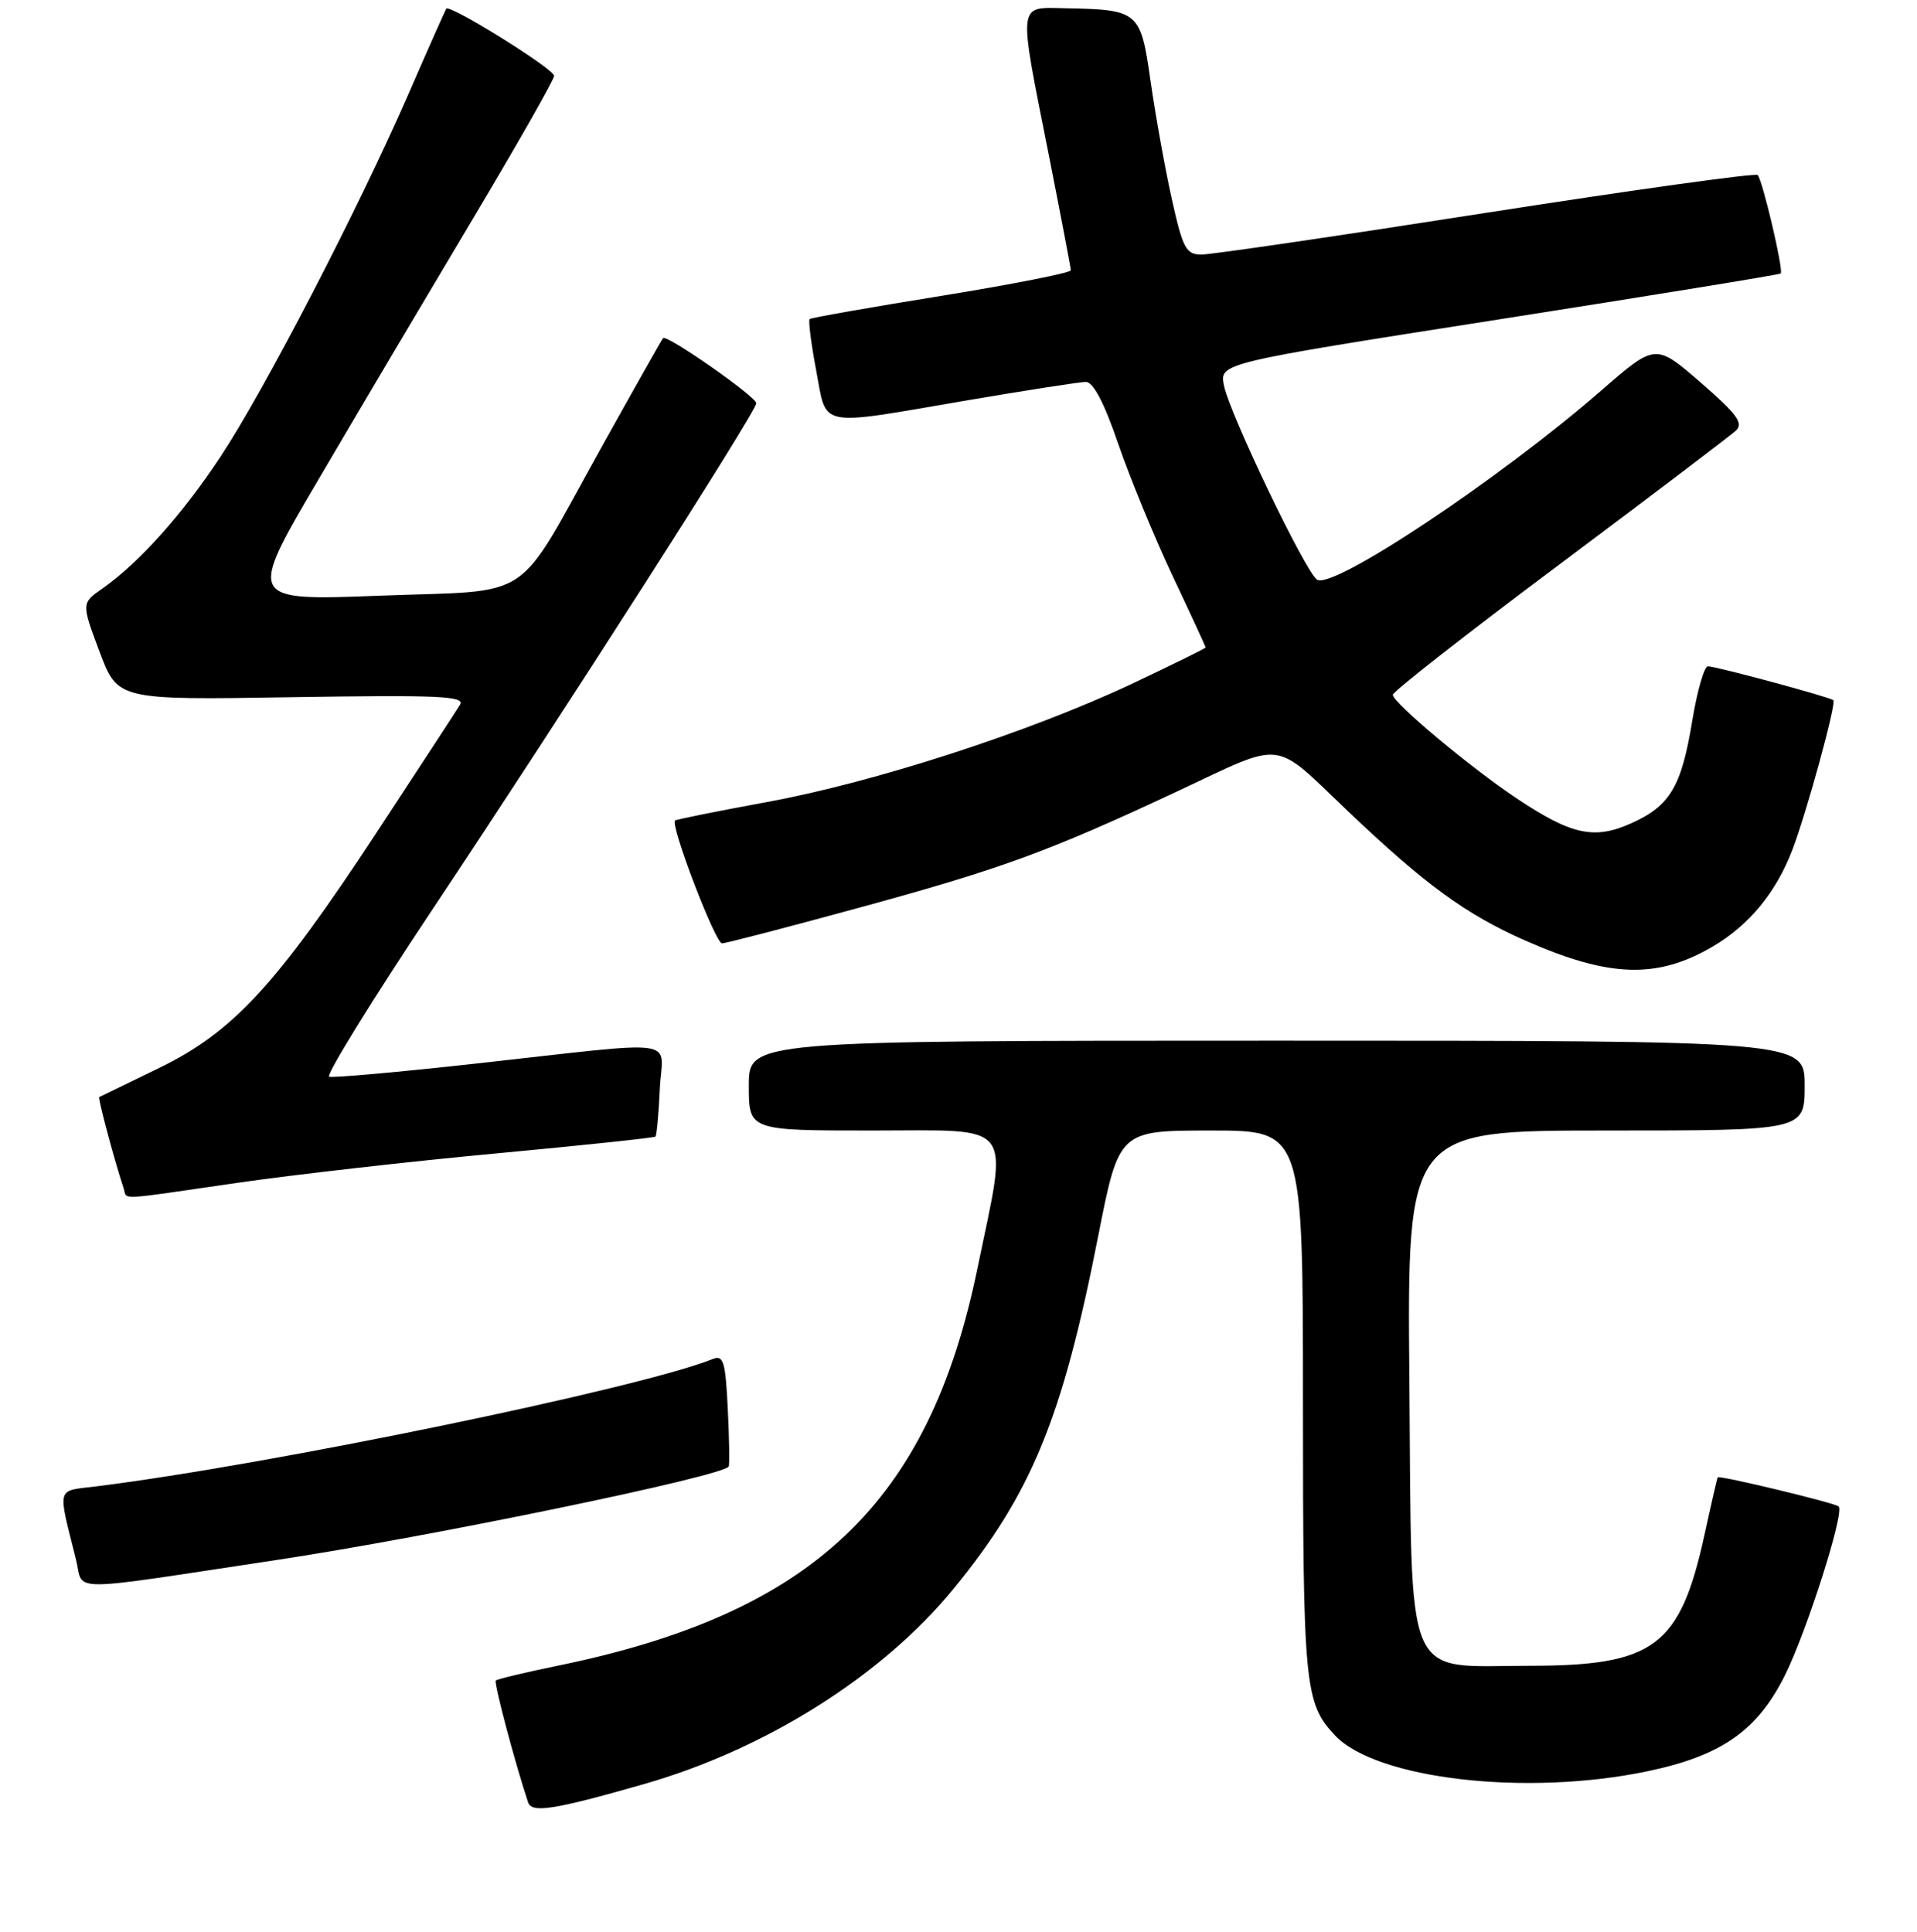 <?xml version="1.0" encoding="UTF-8" standalone="no"?>
<!DOCTYPE svg PUBLIC "-//W3C//DTD SVG 1.1//EN" "http://www.w3.org/Graphics/SVG/1.1/DTD/svg11.dtd" >
<svg xmlns="http://www.w3.org/2000/svg" xmlns:xlink="http://www.w3.org/1999/xlink" version="1.1" viewBox="0 0 256 258">
 <g >
 <path fill="currentColor"
d=" M 85.94 238.31 C 102.26 233.65 117.86 223.81 127.36 212.18 C 137.76 199.47 141.87 189.44 146.64 165.18 C 149.43 151.00 149.43 151.00 161.71 151.00 C 174.00 151.00 174.00 151.00 174.00 187.43 C 174.00 225.13 174.22 227.46 178.26 231.77 C 183.76 237.64 203.84 239.96 220.00 236.58 C 229.85 234.52 234.67 231.17 238.35 223.79 C 241.26 217.97 246.35 202.01 245.54 201.21 C 245.07 200.74 229.61 197.02 229.39 197.32 C 229.32 197.42 228.52 200.88 227.62 205.01 C 224.35 219.92 220.93 222.48 204.28 222.49 C 187.27 222.50 188.57 225.56 188.21 184.47 C 187.92 151.00 187.92 151.00 214.46 151.00 C 241.00 151.00 241.00 151.00 241.00 145.00 C 241.00 139.00 241.00 139.00 170.50 139.00 C 100.00 139.00 100.00 139.00 100.00 145.00 C 100.00 151.00 100.00 151.00 116.50 151.00 C 135.79 151.00 134.64 149.48 130.51 169.50 C 124.05 200.81 108.53 215.49 74.53 222.47 C 70.14 223.37 66.40 224.27 66.21 224.46 C 65.93 224.74 68.72 235.31 70.52 240.73 C 71.00 242.20 73.94 241.74 85.94 238.31 Z  M 37.00 208.35 C 57.51 205.25 96.49 197.19 97.31 195.88 C 97.44 195.67 97.39 192.20 97.19 188.18 C 96.88 181.82 96.61 180.94 95.17 181.52 C 85.48 185.43 35.86 195.68 12.75 198.54 C 7.47 199.19 7.68 198.42 10.15 208.30 C 11.25 212.70 8.20 212.69 37.00 208.35 Z  M 31.67 157.99 C 39.28 156.89 54.89 155.11 66.36 154.05 C 77.84 152.98 87.36 151.97 87.53 151.81 C 87.70 151.64 87.96 148.80 88.11 145.50 C 88.43 138.50 91.74 138.95 63.17 142.10 C 53.10 143.21 44.45 143.98 43.96 143.81 C 43.47 143.64 49.67 133.60 57.73 121.50 C 75.24 95.22 101.00 54.96 101.00 53.86 C 101.00 52.99 89.02 44.62 88.55 45.16 C 88.38 45.35 84.68 51.91 80.32 59.74 C 68.59 80.84 71.69 78.76 50.76 79.56 C 33.01 80.24 33.01 80.24 42.63 63.87 C 47.91 54.87 57.14 39.30 63.12 29.27 C 69.10 19.24 74.00 10.63 74.00 10.13 C 74.00 9.22 60.06 0.53 59.60 1.16 C 59.47 1.35 57.20 6.45 54.57 12.50 C 47.82 27.97 35.31 52.13 29.45 60.99 C 24.33 68.74 18.57 75.17 13.68 78.60 C 10.87 80.57 10.87 80.57 13.29 87.04 C 15.72 93.50 15.72 93.50 39.00 93.12 C 58.56 92.81 62.14 92.97 61.44 94.12 C 60.98 94.88 55.95 102.58 50.27 111.23 C 36.85 131.65 31.08 137.89 21.14 142.70 C 16.94 144.74 13.39 146.46 13.25 146.53 C 13.04 146.64 15.29 155.05 16.52 158.75 C 17.03 160.28 15.30 160.37 31.67 157.99 Z  M 228.72 126.43 C 233.58 123.57 237.19 119.20 239.36 113.50 C 241.29 108.44 245.26 93.92 244.83 93.52 C 244.37 93.10 229.17 89.00 228.08 89.00 C 227.59 89.00 226.65 92.26 225.99 96.25 C 224.54 105.10 223.03 107.64 217.80 109.98 C 212.89 112.18 209.84 111.51 202.56 106.65 C 196.36 102.52 186.00 93.85 186.00 92.80 C 186.00 92.38 196.01 84.54 208.25 75.39 C 220.49 66.23 231.09 58.19 231.81 57.52 C 232.87 56.54 231.97 55.31 227.10 51.08 C 221.07 45.86 221.07 45.86 213.79 52.20 C 200.19 64.02 178.05 78.76 175.89 77.43 C 174.38 76.50 164.20 55.27 163.45 51.48 C 162.86 48.50 162.86 48.50 200.18 42.66 C 220.71 39.44 237.63 36.69 237.80 36.53 C 238.21 36.13 235.37 24.04 234.72 23.38 C 234.42 23.09 218.12 25.36 198.49 28.42 C 178.87 31.49 161.76 34.00 160.47 34.00 C 158.38 34.00 157.96 33.22 156.48 26.56 C 155.57 22.46 154.30 15.39 153.65 10.85 C 152.32 1.49 152.08 1.29 142.25 1.10 C 135.84 0.98 135.95 0.01 140.02 20.50 C 141.65 28.75 142.99 35.77 143.00 36.10 C 143.00 36.44 135.24 37.97 125.75 39.51 C 116.26 41.04 108.33 42.44 108.13 42.61 C 107.92 42.77 108.31 45.86 108.99 49.46 C 110.46 57.24 108.94 56.93 129.00 53.50 C 136.97 52.14 144.18 51.02 145.00 51.01 C 145.99 51.00 147.47 53.82 149.32 59.25 C 150.88 63.79 154.14 71.72 156.57 76.88 C 159.01 82.05 161.00 86.36 161.00 86.48 C 161.00 86.60 156.54 88.79 151.10 91.36 C 137.40 97.80 116.79 104.48 102.50 107.11 C 95.90 108.32 90.34 109.44 90.15 109.59 C 89.46 110.13 95.52 125.99 96.42 126.00 C 96.92 126.00 105.47 123.77 115.42 121.05 C 133.87 115.99 140.12 113.70 157.19 105.71 C 171.77 98.88 169.82 98.65 180.04 108.38 C 190.31 118.15 195.73 122.11 203.65 125.61 C 214.90 130.58 221.27 130.79 228.72 126.43 Z "/>
</g>
</svg>